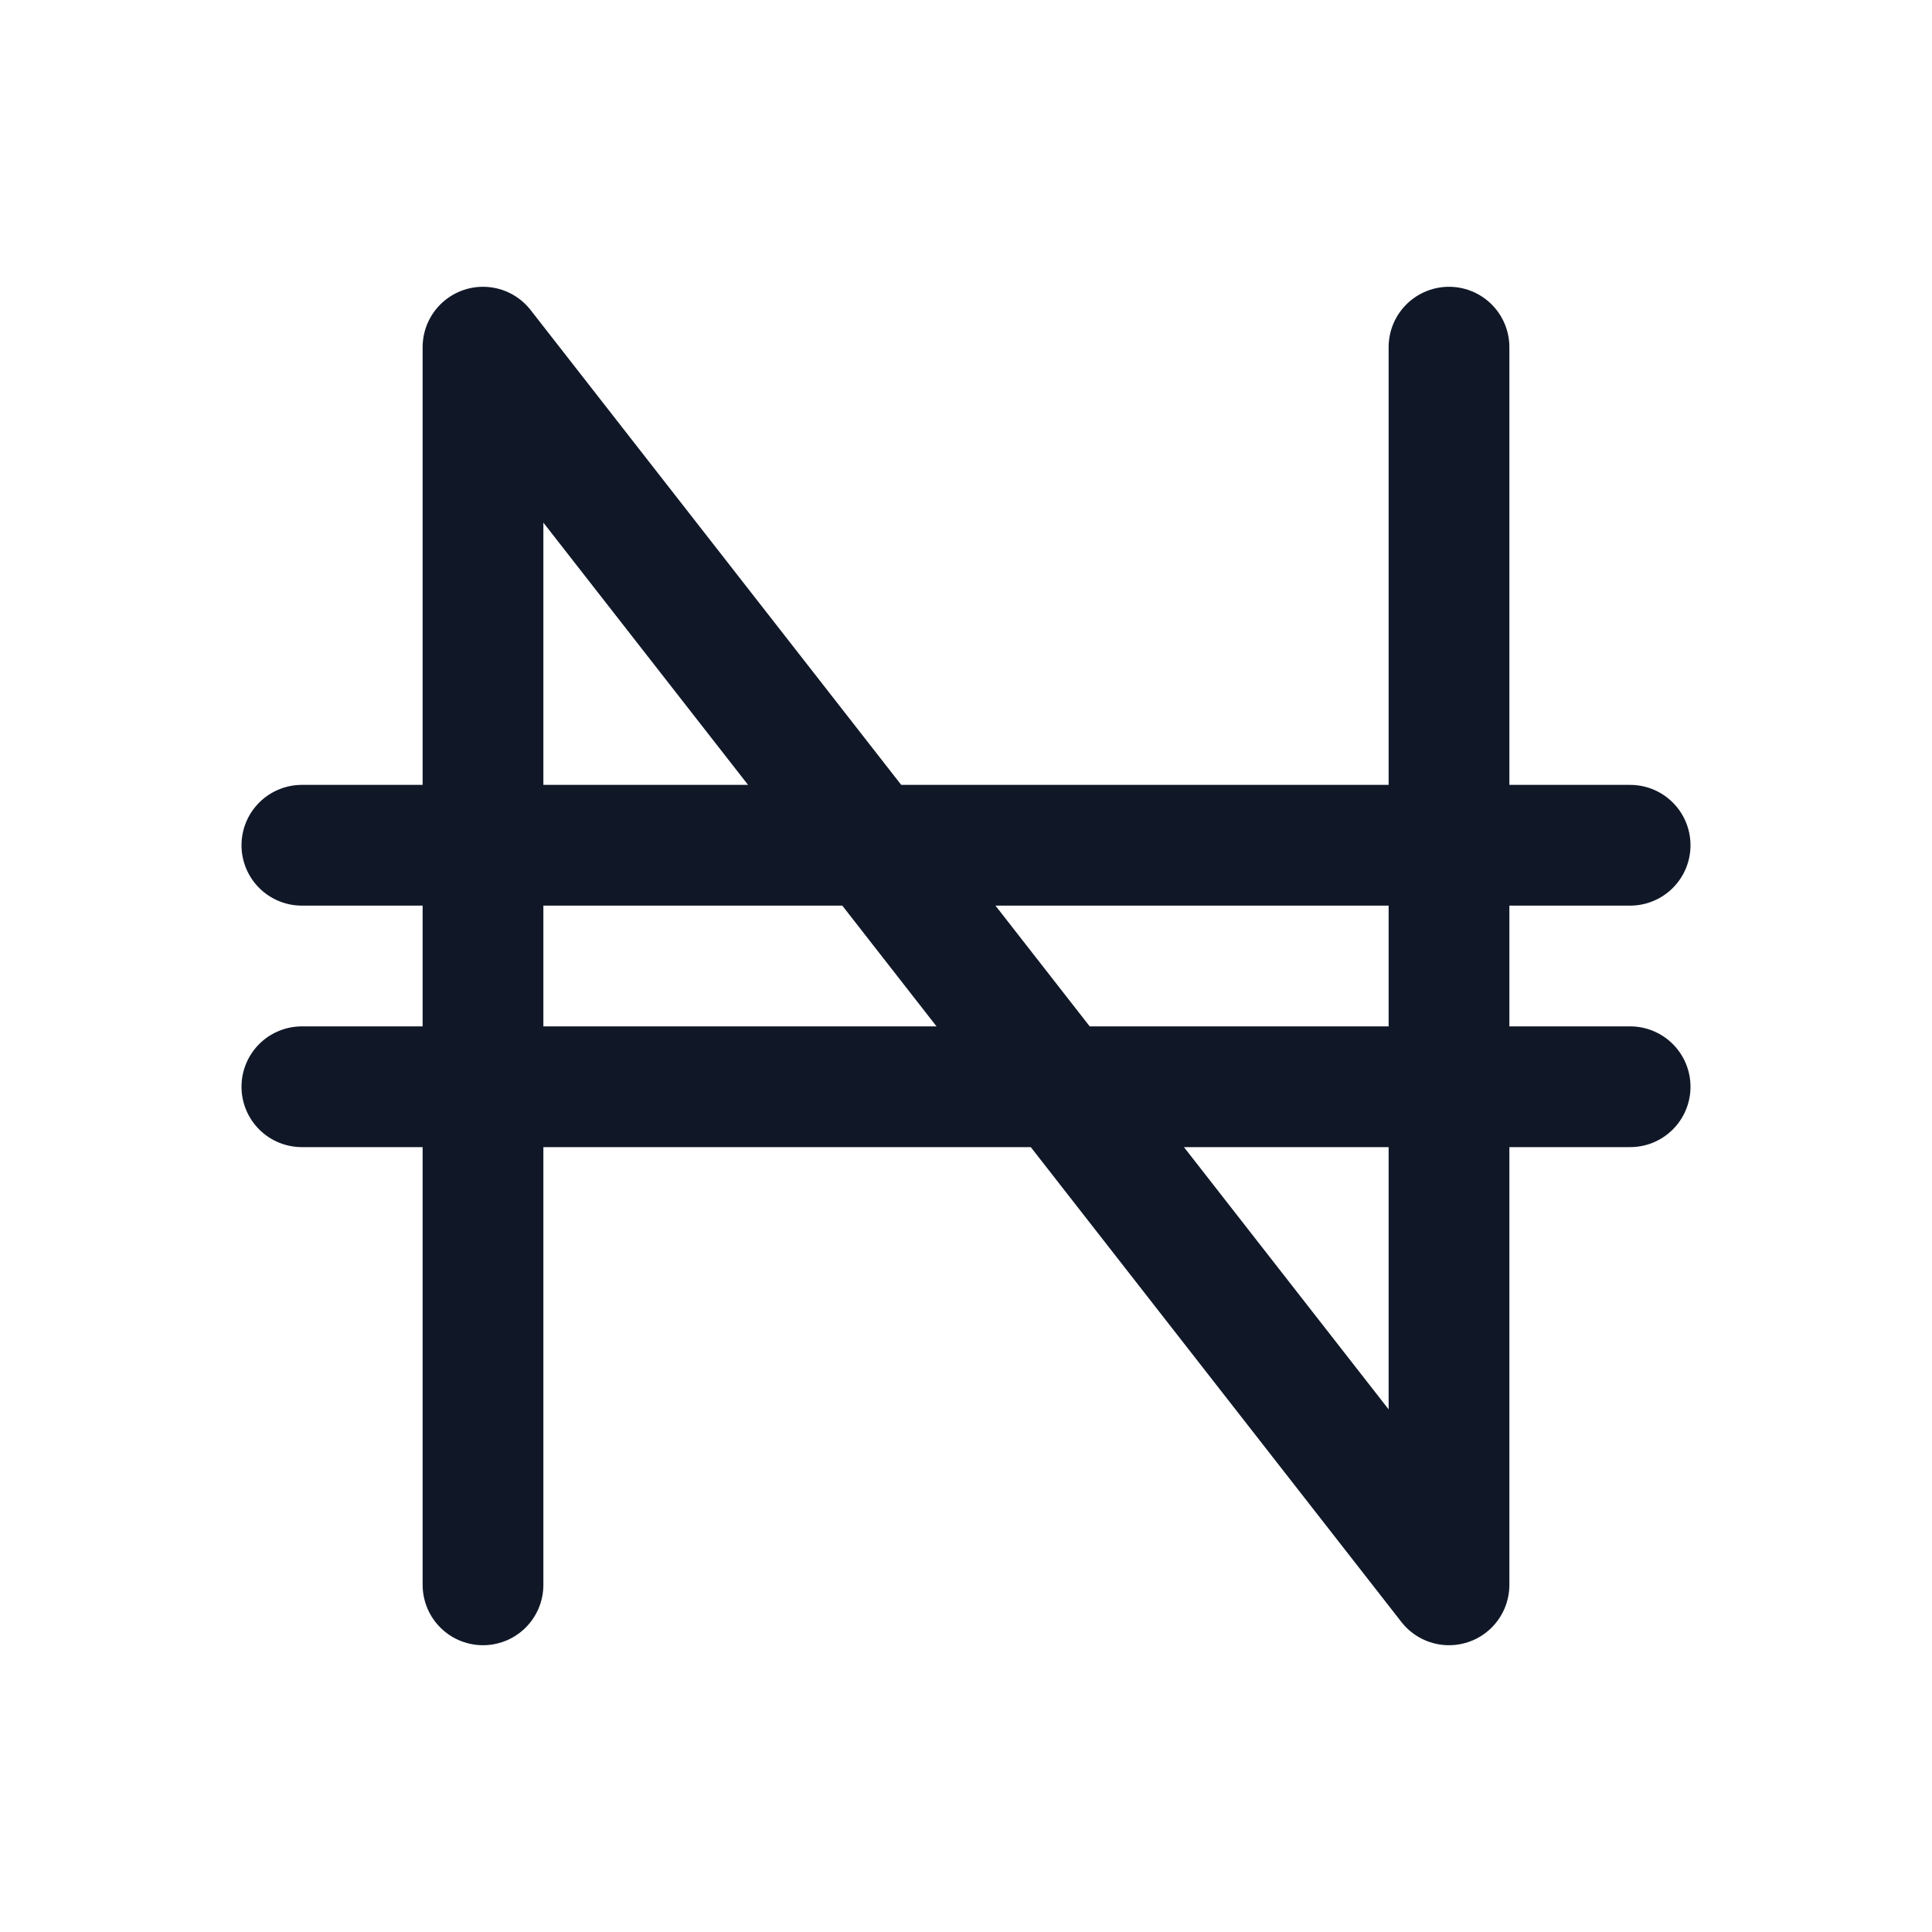 <svg xmlns="http://www.w3.org/2000/svg" width="32" height="32" fill="none" viewBox="0 0 32 32">
  <path stroke="#101828" stroke-linecap="round" stroke-linejoin="round" stroke-width="2" d="M5 18h22M5 14h22M8 26.25V5.75l16 20.5V5.75"/>
</svg>
